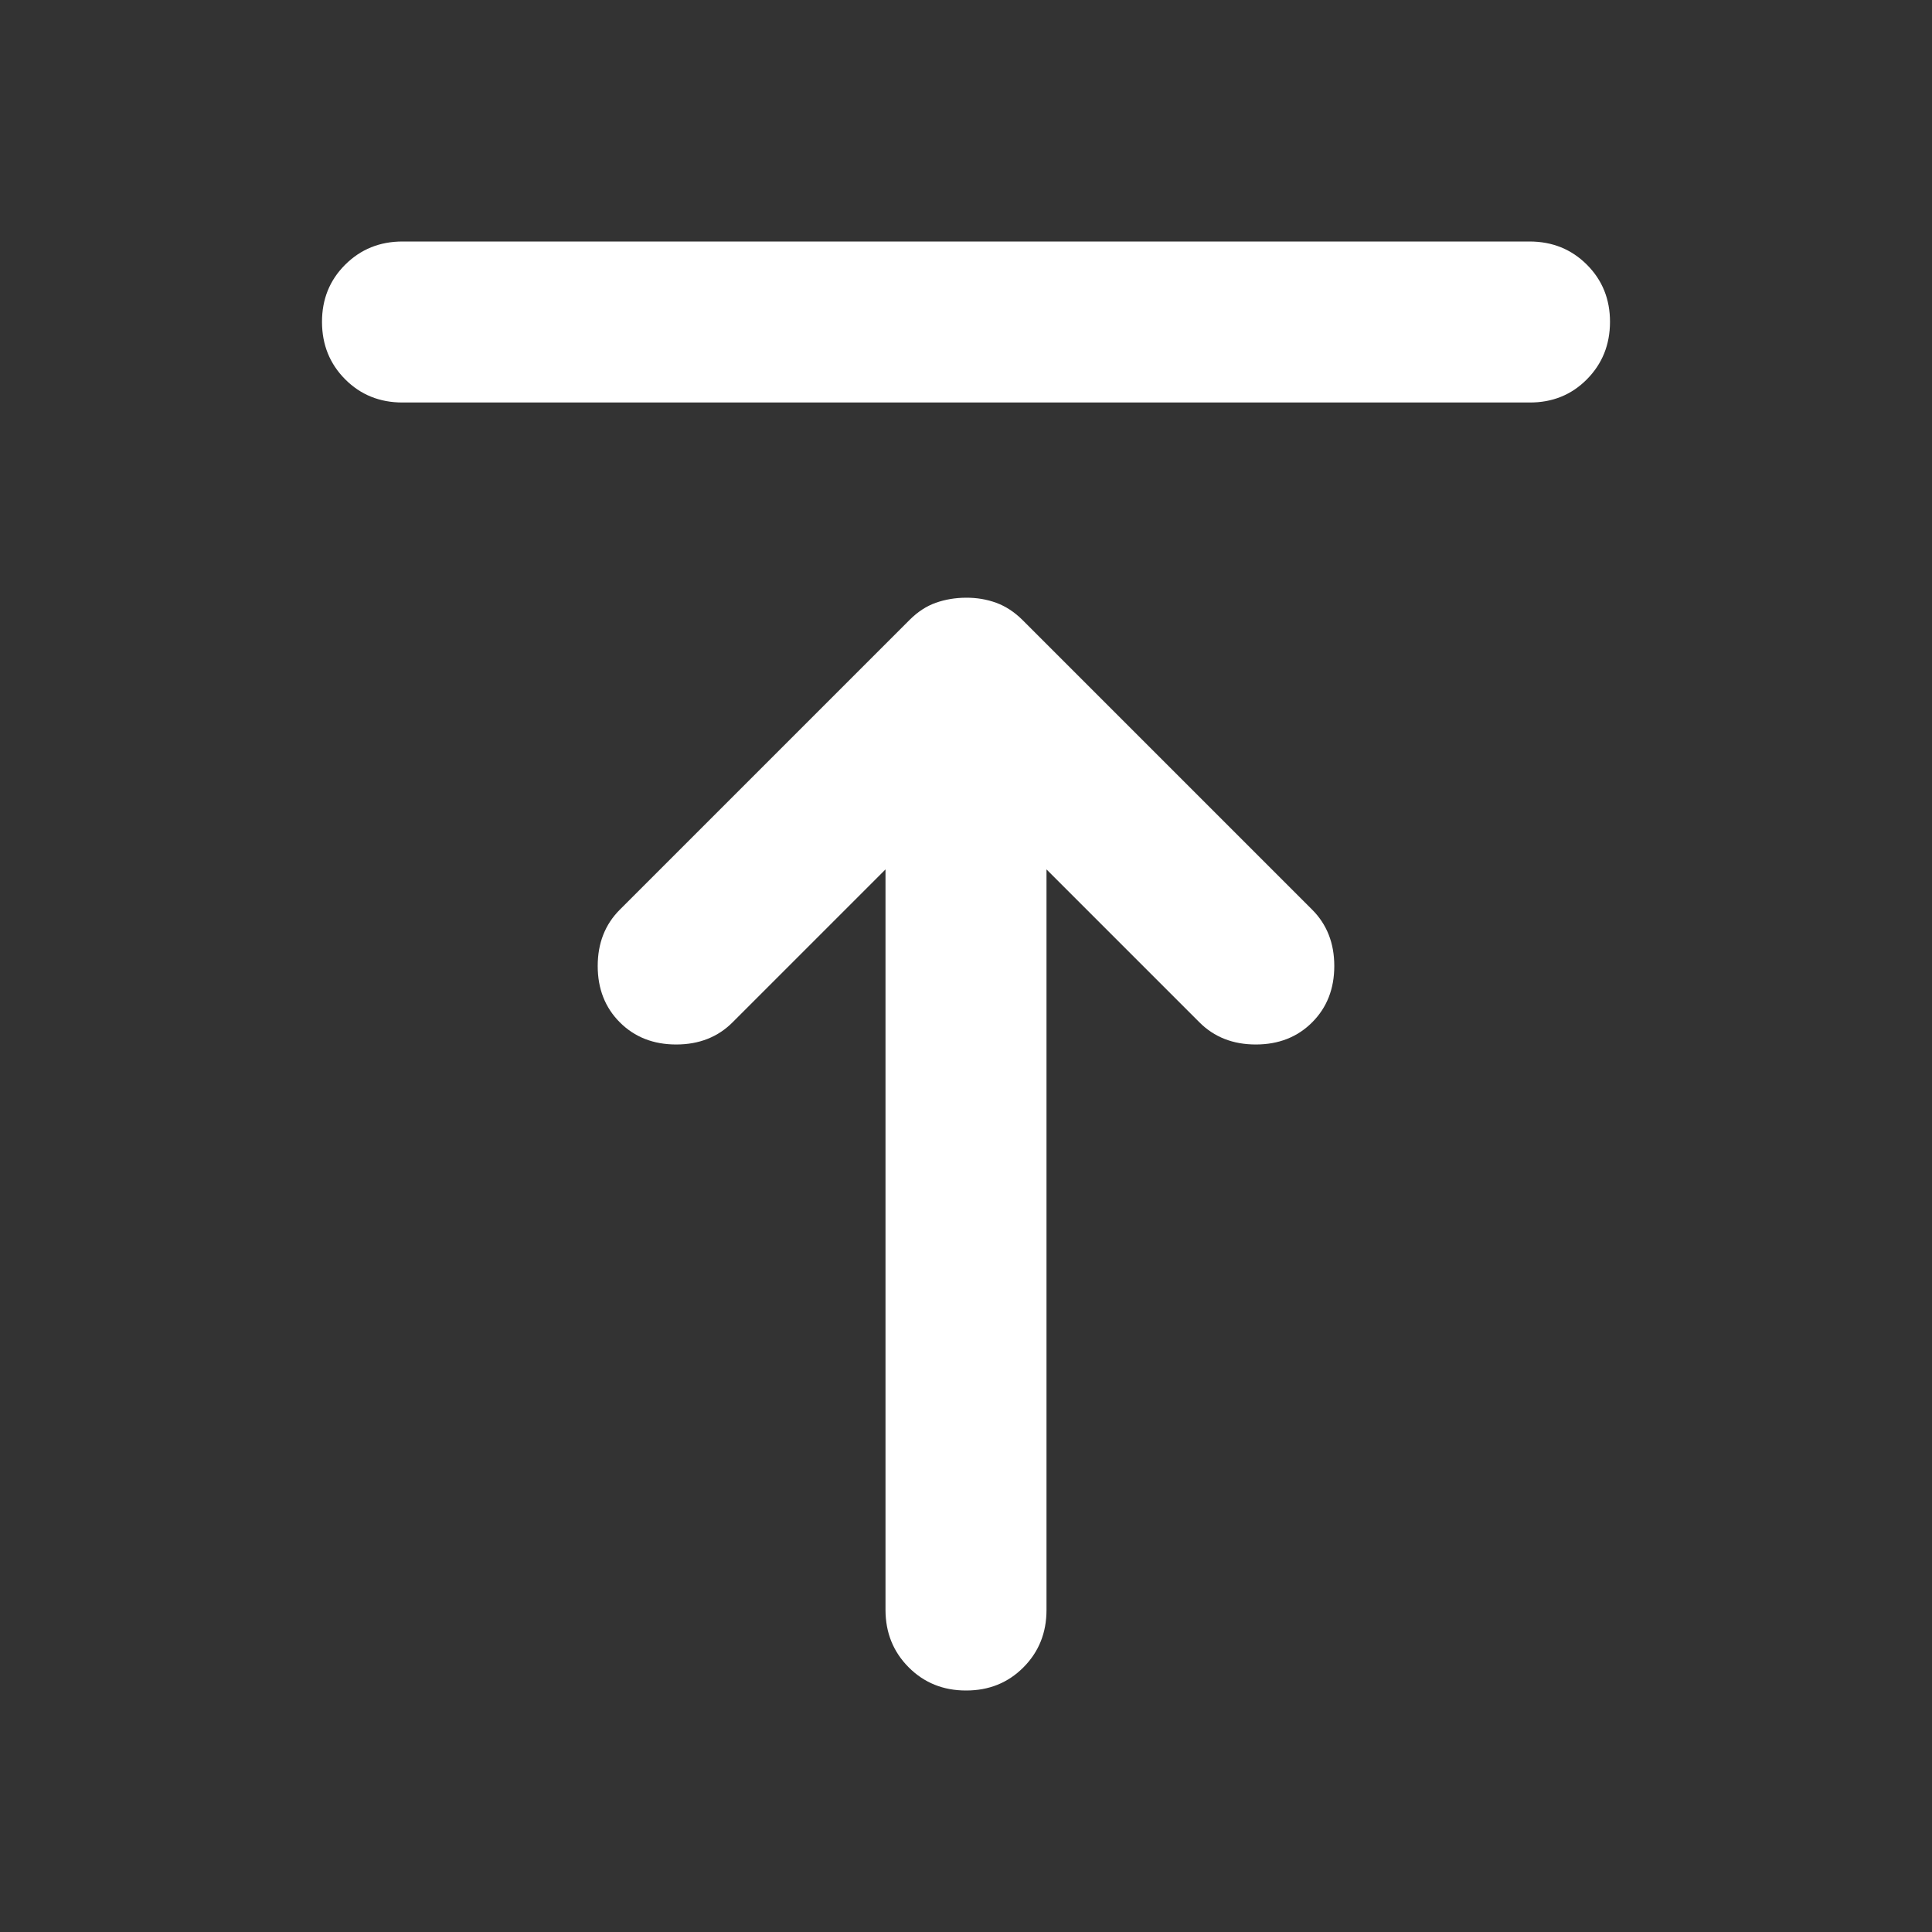 <svg xmlns="http://www.w3.org/2000/svg" width="32" height="32" viewBox="0 0 24 24">
    <rect x="0" y="0" width="24" height="24" fill="#333333" stroke="none"/>
    <path fill="white"
        d="M5 5q-.425 0-.712-.288T4 4t.288-.712T5 3h14q.425 0 .713.288T20 4t-.288.713T19 5zm7 16q-.425 0-.712-.288T11 20v-9.2l-1.9 1.9q-.275.275-.7.275t-.7-.275t-.275-.7t.275-.7l3.6-3.6q.15-.15.325-.212T12 7.425t.375.063t.325.212l3.6 3.6q.275.275.275.7t-.275.7t-.7.275t-.7-.275L13 10.8V20q0 .425-.287.713T12 21" />
</svg>
